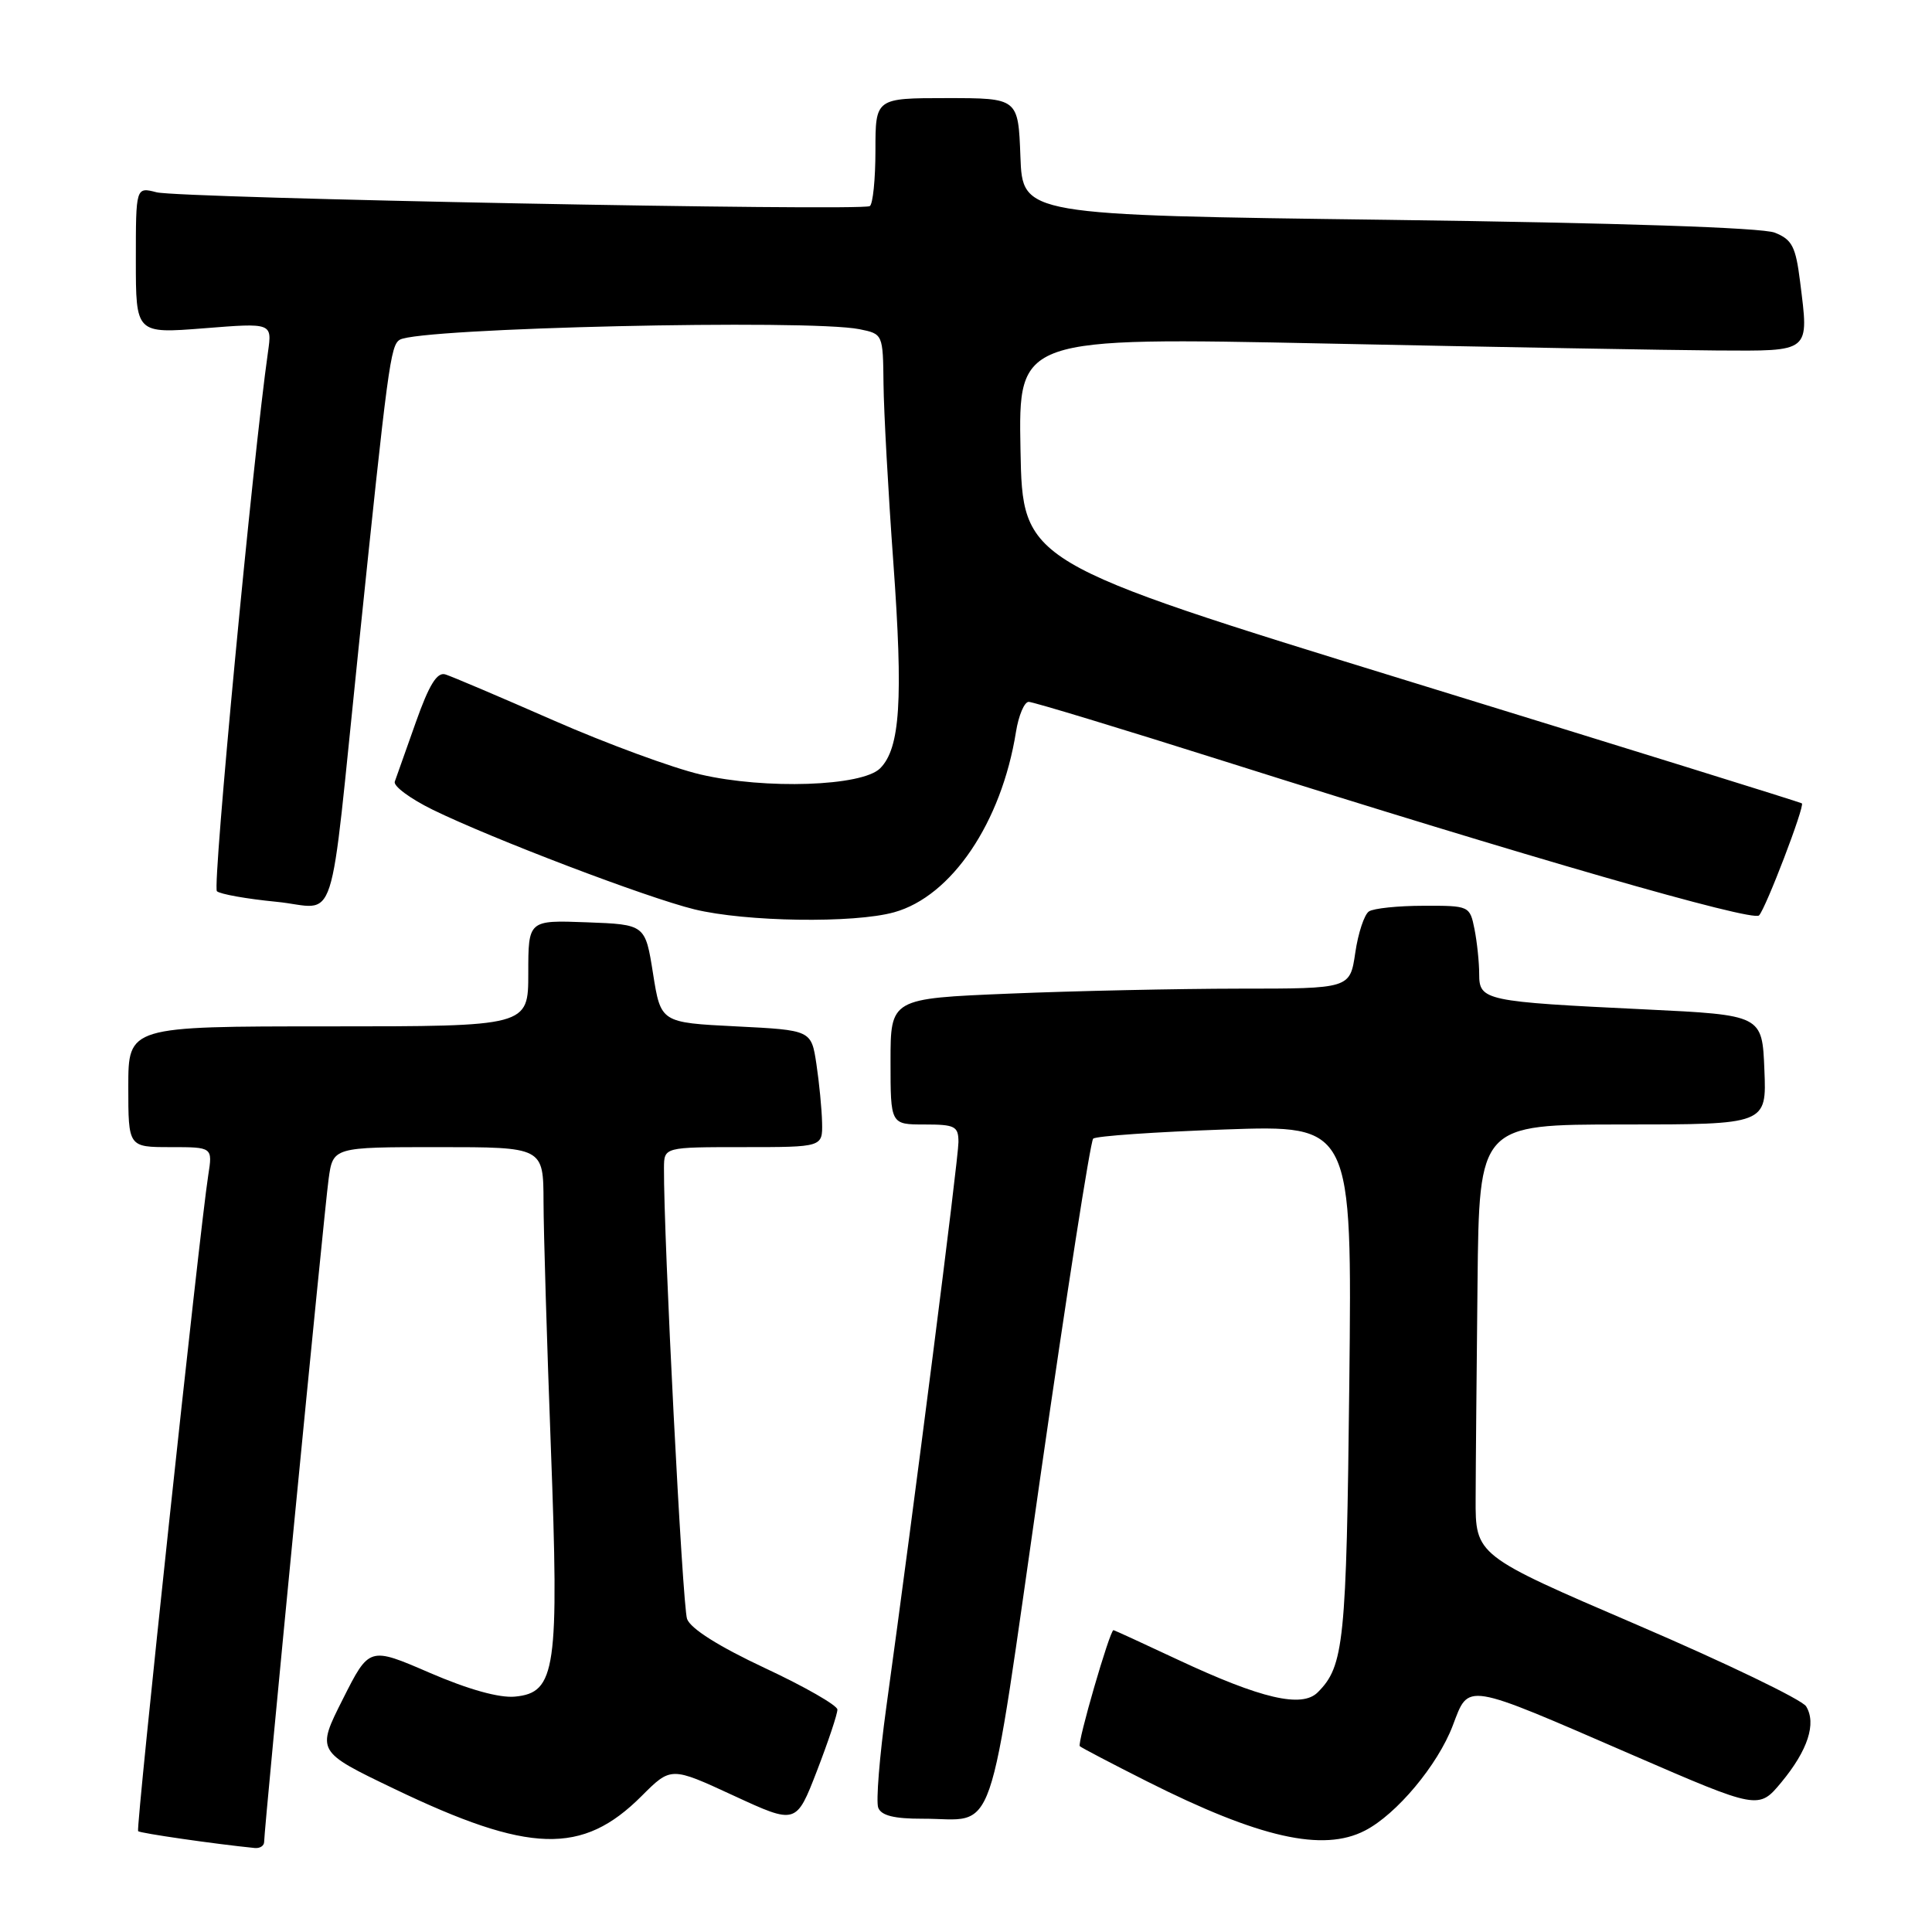 <?xml version="1.0" encoding="UTF-8" standalone="no"?>
<!DOCTYPE svg PUBLIC "-//W3C//DTD SVG 1.1//EN" "http://www.w3.org/Graphics/SVG/1.1/DTD/svg11.dtd" >
<svg xmlns="http://www.w3.org/2000/svg" xmlns:xlink="http://www.w3.org/1999/xlink" version="1.1" viewBox="0 0 256 256">
 <g >
 <path fill="currentColor"
d=" M 35.00 244.06 C 35.00 242.30 42.95 160.52 43.54 156.25 C 44.12 152.00 44.12 152.00 58.06 152.00 C 72.00 152.00 72.00 152.00 72.02 159.25 C 72.03 163.24 72.47 177.87 72.99 191.76 C 74.10 221.23 73.66 224.29 68.24 224.81 C 66.16 225.01 62.07 223.87 56.95 221.66 C 48.93 218.19 48.93 218.19 45.43 225.14 C 41.93 232.08 41.93 232.08 52.22 237.02 C 70.15 245.63 77.17 245.83 85.01 237.99 C 88.91 234.09 88.91 234.09 97.21 237.93 C 105.50 241.76 105.50 241.76 108.25 234.65 C 109.76 230.73 110.98 227.08 110.96 226.52 C 110.93 225.96 106.61 223.48 101.34 221.02 C 95.26 218.17 91.51 215.81 91.04 214.52 C 90.43 212.84 87.92 163.77 87.98 154.75 C 88.00 152.00 88.00 152.00 98.50 152.00 C 109.00 152.00 109.00 152.00 108.93 148.75 C 108.89 146.96 108.55 143.47 108.18 141.00 C 107.50 136.50 107.50 136.50 97.53 136.00 C 87.56 135.50 87.56 135.50 86.53 129.00 C 85.50 122.50 85.50 122.50 77.75 122.21 C 70.00 121.92 70.00 121.92 70.00 128.96 C 70.00 136.00 70.00 136.00 43.50 136.00 C 17.00 136.00 17.00 136.00 17.00 144.00 C 17.00 152.00 17.00 152.00 22.59 152.00 C 28.18 152.00 28.18 152.00 27.59 155.75 C 26.44 163.10 17.98 242.31 18.30 242.64 C 18.57 242.91 28.45 244.34 33.75 244.87 C 34.44 244.94 35.00 244.58 35.00 244.06 Z  M 180.87 242.56 C 185.05 240.41 190.50 233.89 192.49 228.67 C 194.68 222.93 193.82 222.79 216.26 232.52 C 233.03 239.79 233.03 239.79 236.05 236.15 C 239.55 231.92 240.71 228.36 239.32 226.10 C 238.78 225.22 228.70 220.36 216.92 215.30 C 195.50 206.10 195.50 206.10 195.53 198.55 C 195.54 194.40 195.66 181.55 195.78 170.00 C 196.00 149.00 196.00 149.00 215.04 149.00 C 234.09 149.00 234.09 149.00 233.79 141.75 C 233.50 134.50 233.50 134.50 218.00 133.75 C 196.72 132.73 196.00 132.58 196.00 129.08 C 196.00 127.52 195.72 124.84 195.38 123.12 C 194.76 120.03 194.69 120.00 188.62 120.02 C 185.26 120.02 182.00 120.36 181.39 120.77 C 180.78 121.17 179.96 123.64 179.58 126.25 C 178.88 131.00 178.88 131.00 164.19 131.00 C 156.11 131.01 142.41 131.30 133.75 131.66 C 118.00 132.31 118.00 132.31 118.00 140.66 C 118.00 149.00 118.00 149.00 122.50 149.00 C 126.55 149.00 127.00 149.23 127.00 151.34 C 127.00 153.52 121.12 199.59 117.43 226.28 C 116.54 232.75 116.06 238.72 116.37 239.53 C 116.77 240.57 118.48 241.00 122.22 240.99 C 132.24 240.96 130.71 245.40 137.85 195.70 C 141.34 171.39 144.49 151.22 144.85 150.88 C 145.21 150.53 153.07 149.99 162.33 149.66 C 179.16 149.07 179.16 149.07 178.79 183.28 C 178.41 217.64 178.09 220.76 174.61 224.24 C 172.51 226.35 167.13 225.09 156.14 219.95 C 151.51 217.78 147.64 216.00 147.54 216.00 C 147.06 216.00 142.70 231.03 143.08 231.38 C 143.31 231.59 147.32 233.69 152.00 236.05 C 166.88 243.54 175.31 245.44 180.87 242.56 Z  M 118.48 120.88 C 126.09 118.77 132.70 108.99 134.62 96.99 C 134.97 94.80 135.73 93.00 136.31 93.00 C 136.89 93.00 148.65 96.57 162.43 100.93 C 202.14 113.49 232.23 122.17 233.08 121.30 C 233.97 120.39 239.16 106.82 238.76 106.45 C 238.62 106.32 215.32 99.08 187.00 90.36 C 135.50 74.50 135.50 74.50 135.22 59.59 C 134.94 44.68 134.94 44.68 175.72 45.52 C 198.15 45.99 221.44 46.40 227.48 46.44 C 240.04 46.51 239.70 46.79 238.52 37.31 C 237.94 32.67 237.46 31.74 235.17 30.83 C 233.50 30.16 214.39 29.53 184.00 29.13 C 135.50 28.50 135.50 28.50 135.21 20.75 C 134.92 13.00 134.92 13.00 125.46 13.00 C 116.00 13.00 116.00 13.00 116.00 19.94 C 116.00 23.76 115.66 27.07 115.25 27.31 C 114.02 28.01 23.74 26.26 20.75 25.48 C 18.00 24.77 18.00 24.77 18.00 34.49 C 18.00 44.21 18.00 44.21 27.03 43.50 C 36.06 42.78 36.06 42.78 35.51 46.64 C 33.51 60.65 28.12 117.51 28.74 118.09 C 29.16 118.48 32.70 119.11 36.61 119.49 C 44.90 120.29 43.50 124.58 47.50 86.00 C 51.40 48.30 51.74 45.78 52.97 45.02 C 55.50 43.45 107.12 42.27 113.88 43.62 C 116.99 44.25 117.00 44.27 117.07 50.88 C 117.11 54.52 117.69 65.15 118.37 74.50 C 119.69 92.74 119.28 99.15 116.62 101.81 C 114.24 104.19 101.43 104.63 92.81 102.62 C 89.13 101.76 80.35 98.53 73.31 95.44 C 66.26 92.35 59.83 89.61 59.00 89.36 C 57.91 89.03 56.85 90.75 55.10 95.70 C 53.77 99.44 52.52 102.98 52.31 103.57 C 52.10 104.16 54.36 105.83 57.33 107.29 C 65.25 111.16 85.65 118.93 92.00 120.49 C 98.79 122.15 113.14 122.37 118.48 120.88 Z "/>
</g>
</svg>